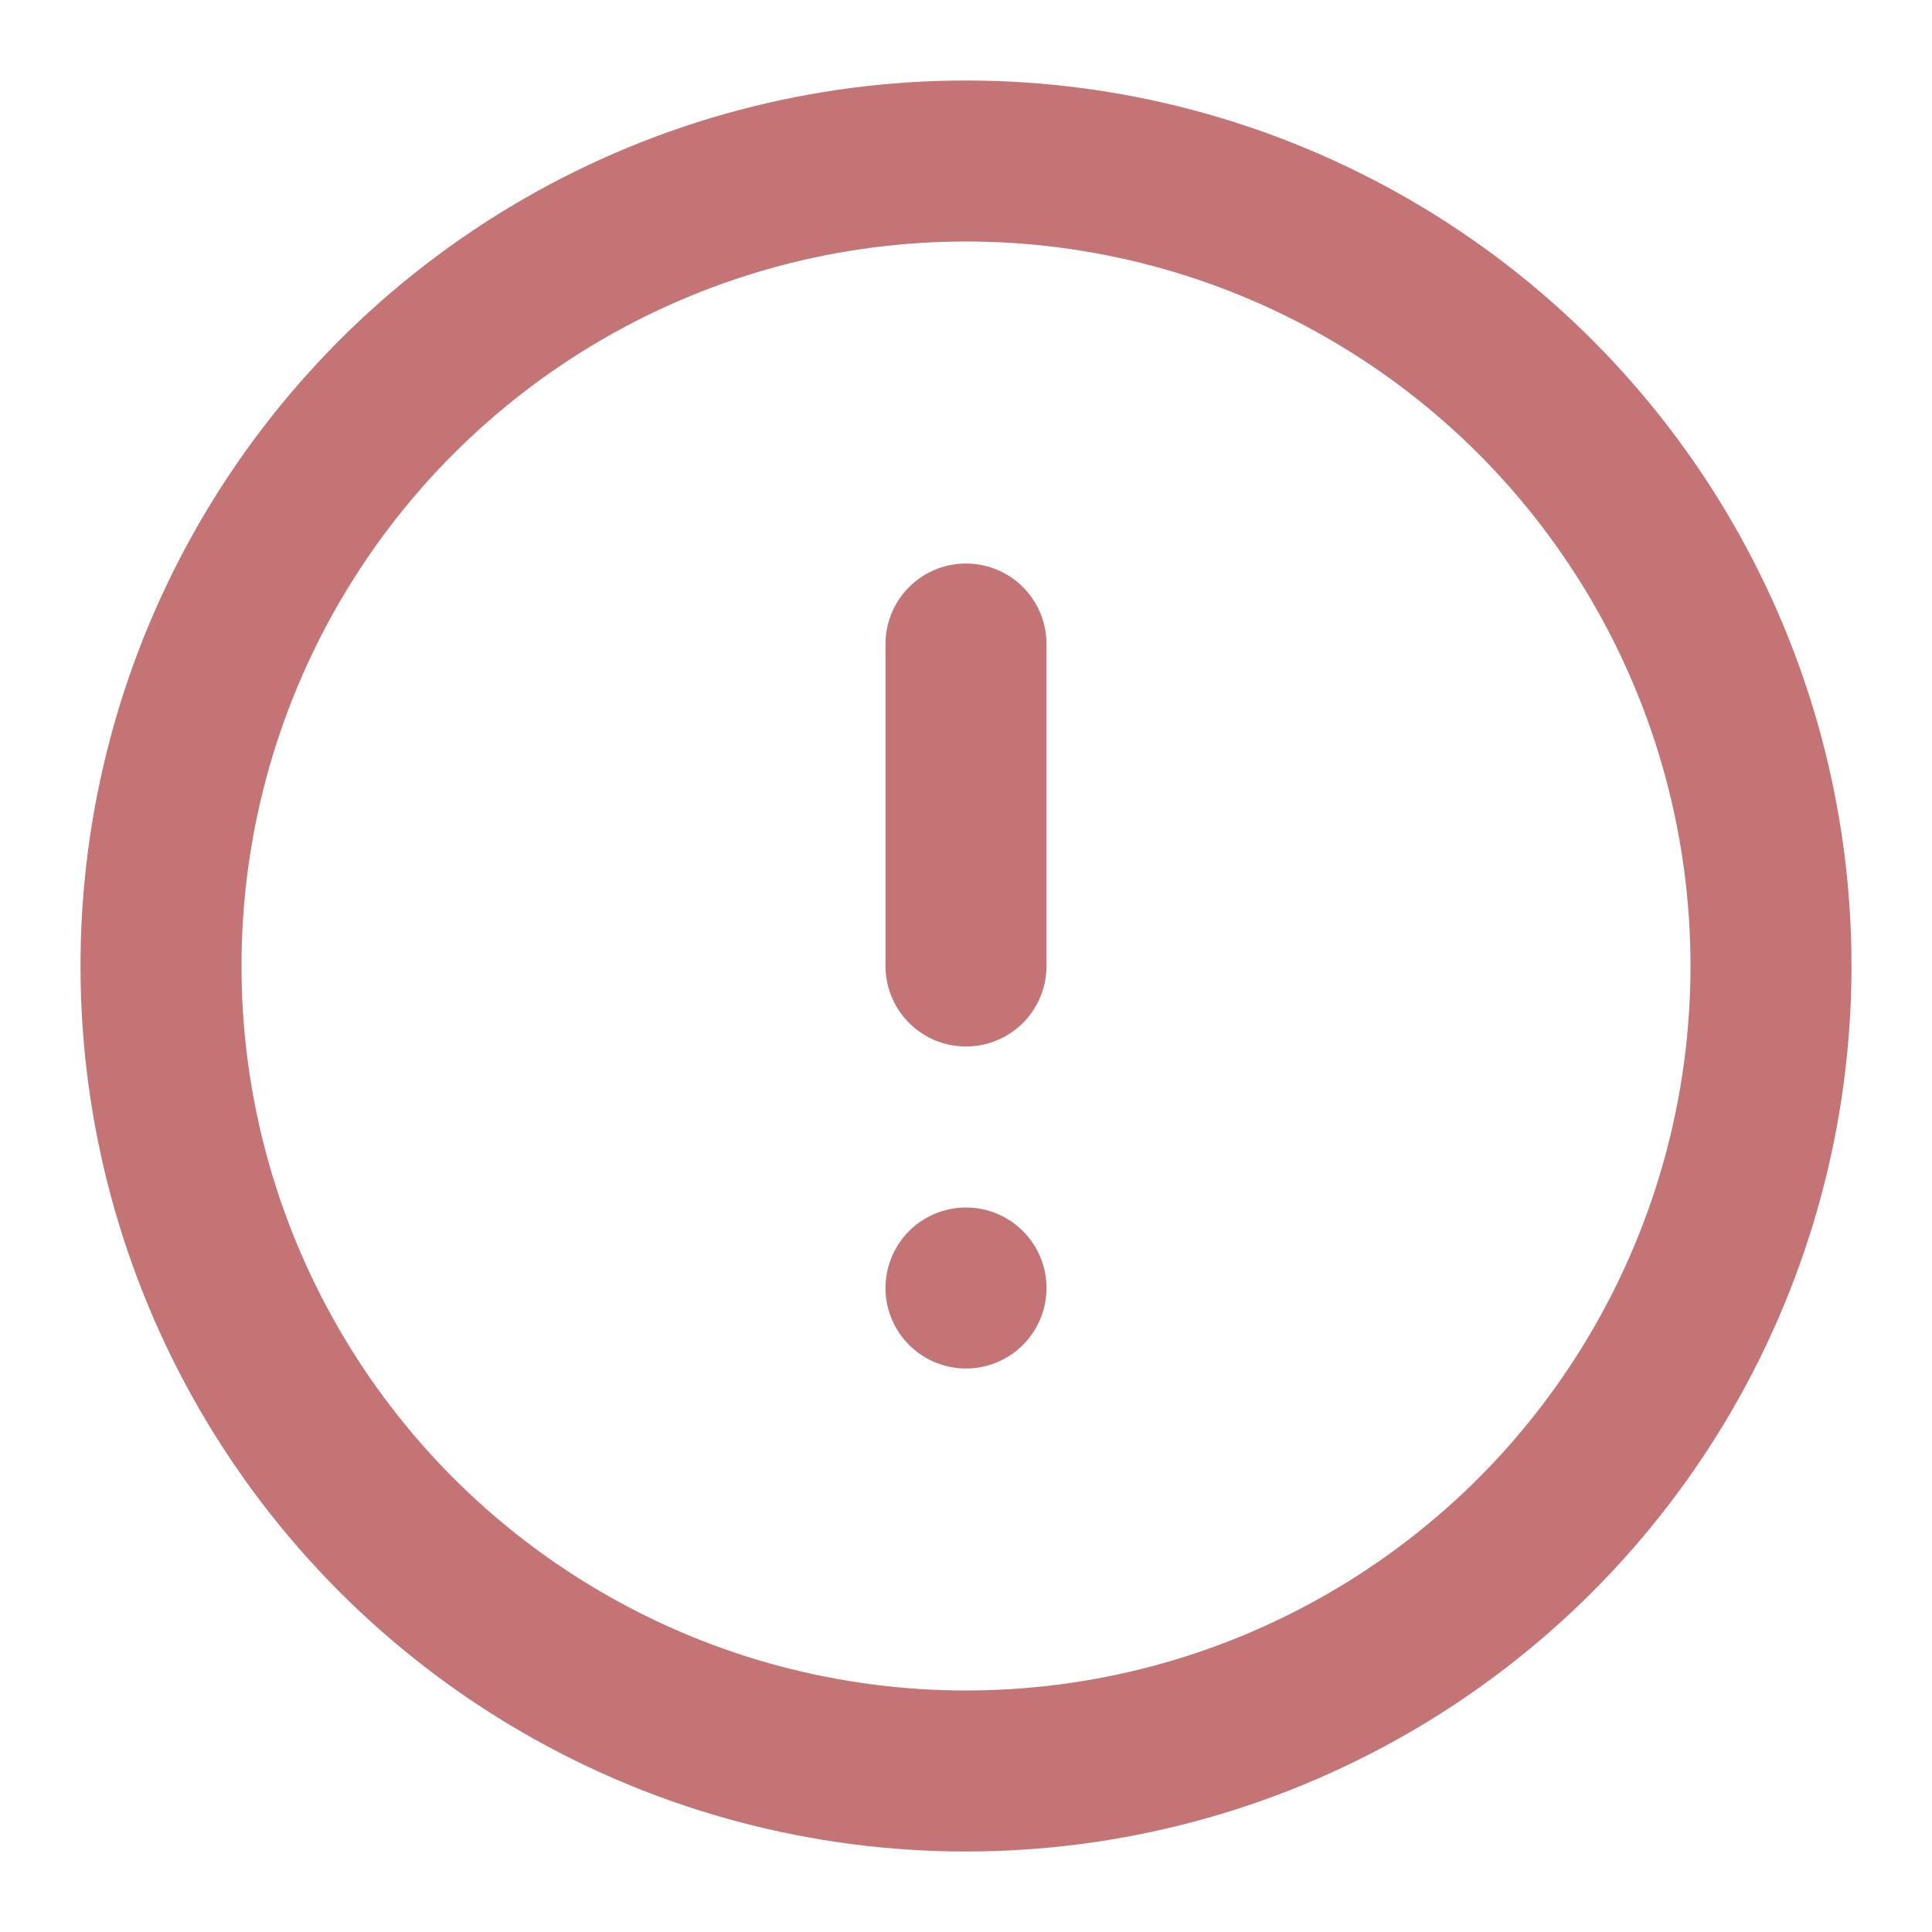 <svg xmlns="http://www.w3.org/2000/svg" width="20" height="20" viewBox="0 0 24 24" fill="none" stroke="#C47474" stroke-width="2" stroke-linecap="round" stroke-linejoin="round" style="margin-right: 5px; min-width: 24px;"><circle cx="12" cy="12" r="10"></circle><line x1="12" y1="8" x2="12" y2="12"></line><line x1="12" y1="16" x2="12" y2="16"></line></svg>